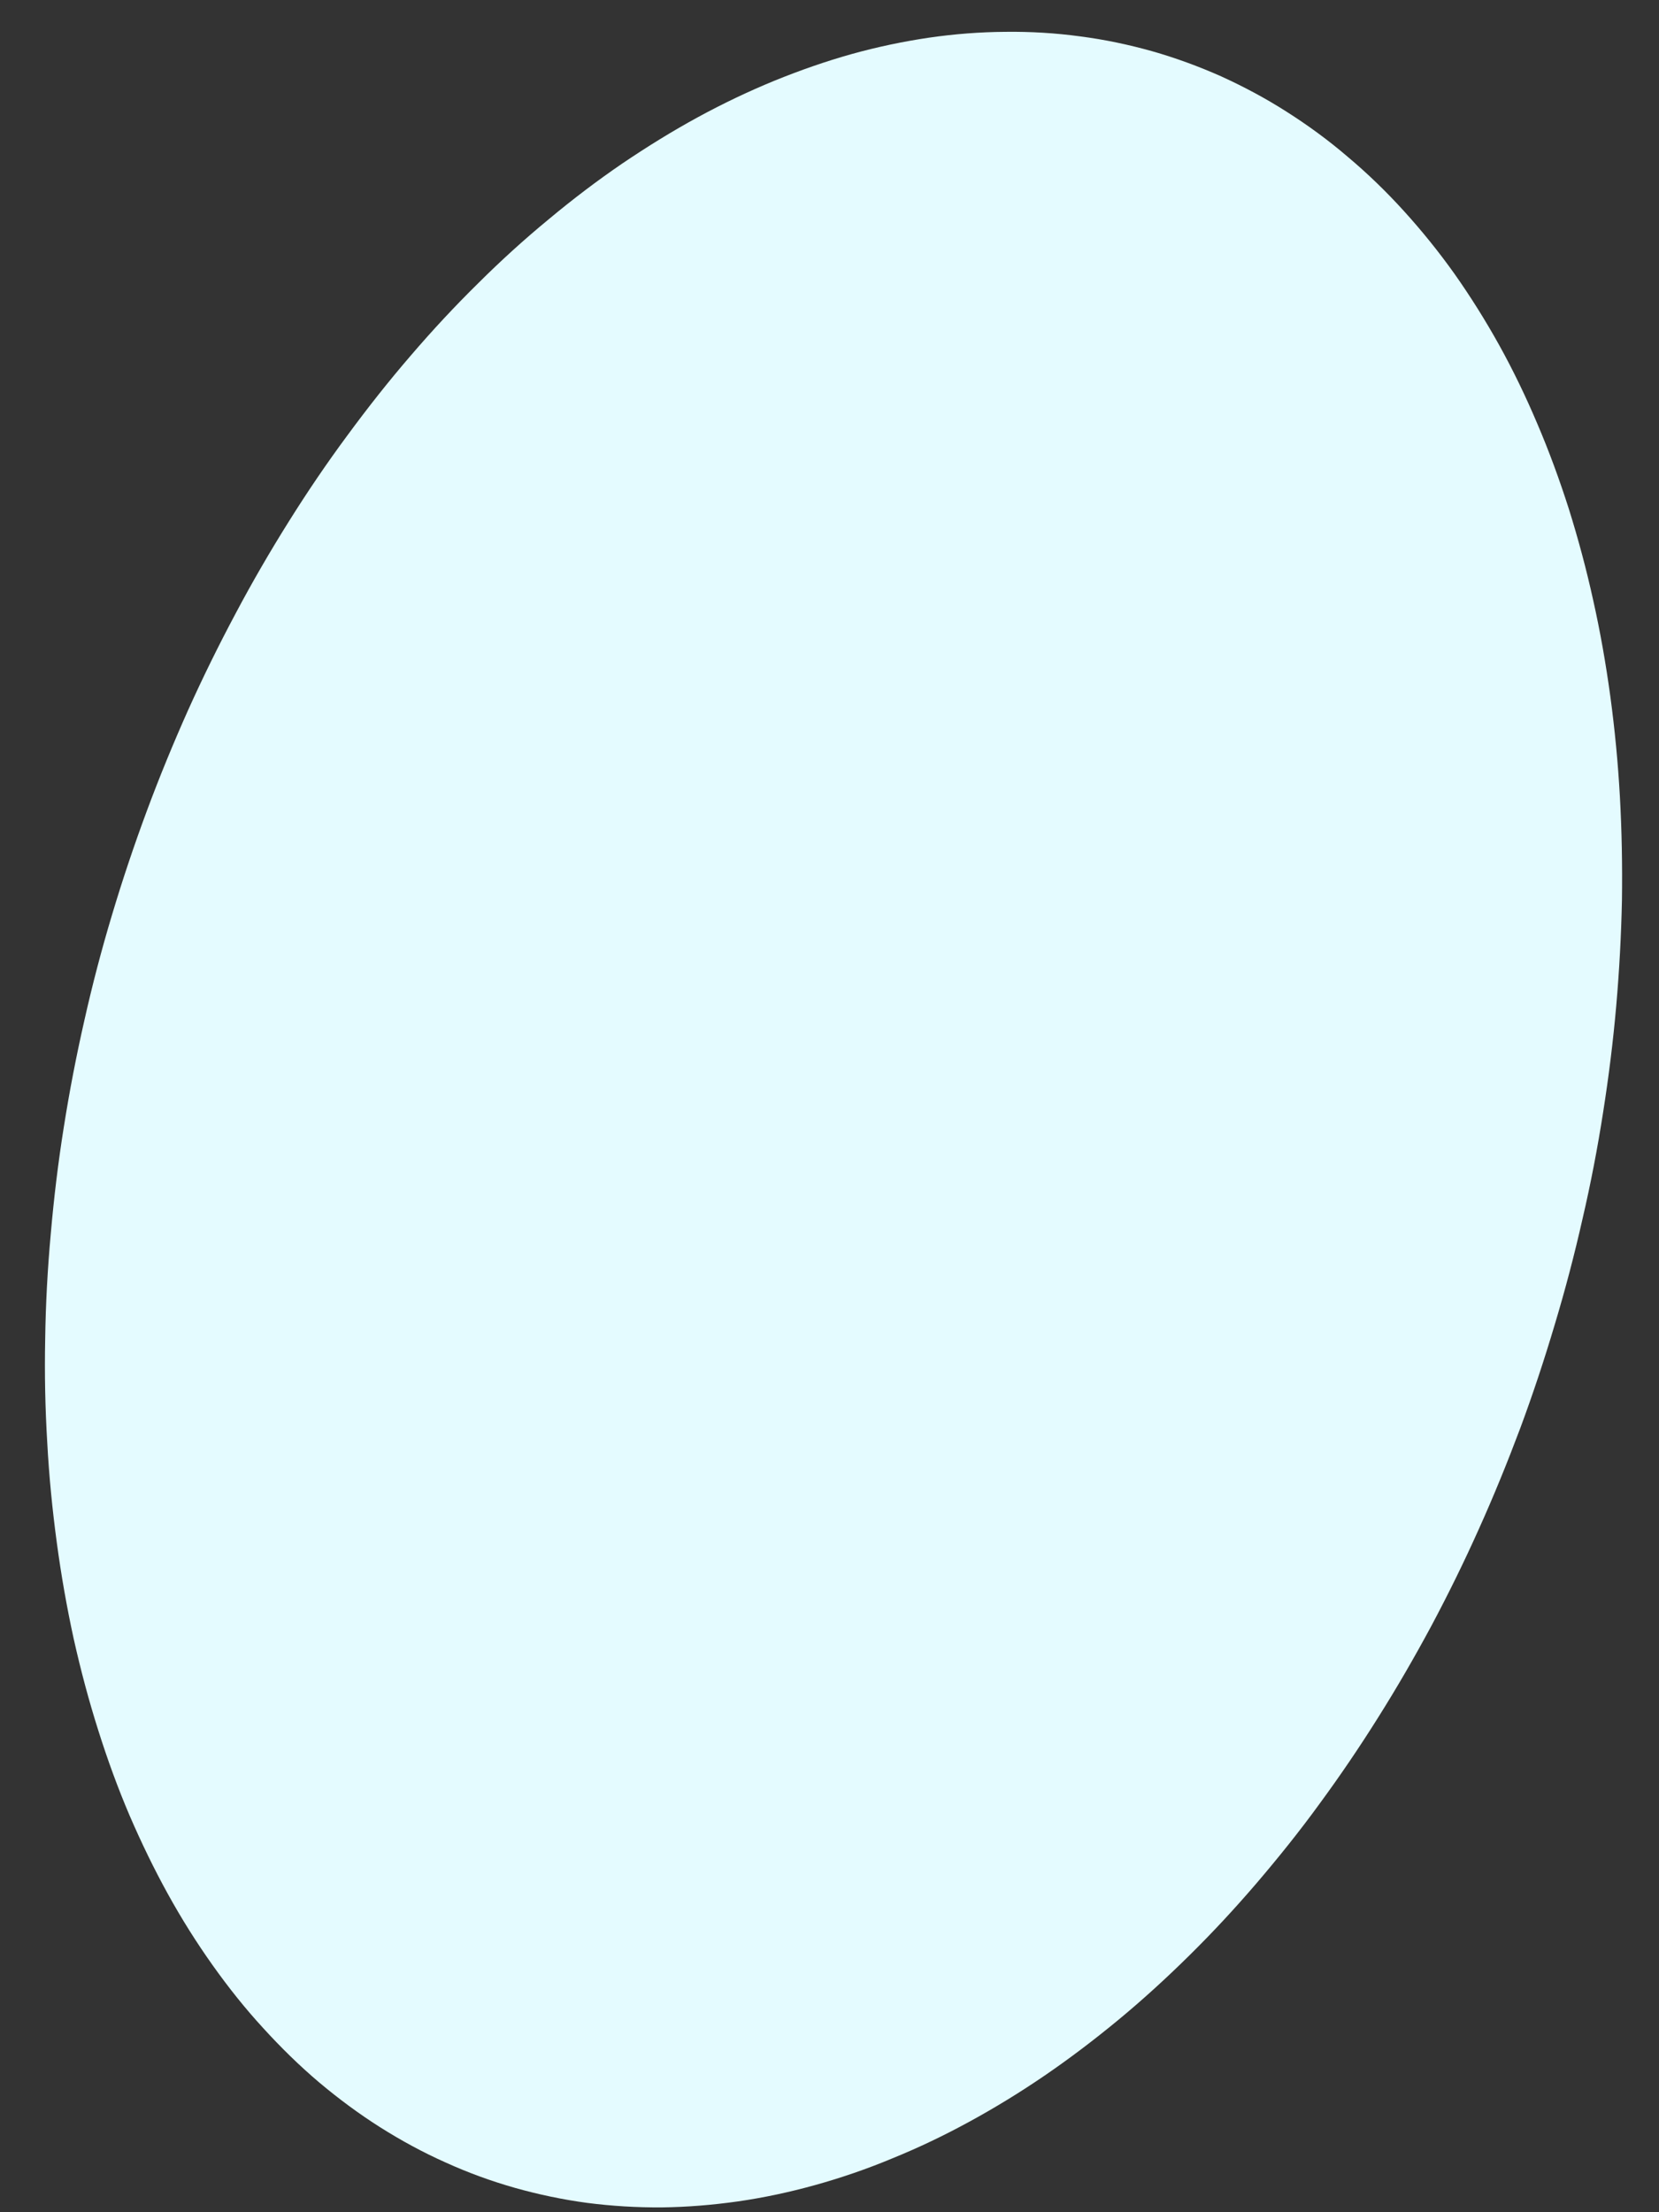 <?xml version="1.0" encoding="UTF-8" standalone="no"?><svg width='21' height='28' viewBox='0 0 21 28' fill='none' xmlns='http://www.w3.org/2000/svg'>
<rect x="0" y="0" width="21" height="28" fill="#333333" stroke="none"/>
<path d='M19.681 16.763C19.549 17.207 19.404 17.645 19.244 18.076C19.081 18.51 18.908 18.935 18.72 19.352C18.533 19.77 18.332 20.178 18.119 20.578C17.905 20.976 17.68 21.365 17.443 21.741C17.207 22.117 16.96 22.481 16.702 22.832C16.447 23.183 16.178 23.517 15.903 23.839C15.628 24.16 15.344 24.465 15.051 24.754C14.759 25.042 14.462 25.313 14.156 25.566C13.851 25.818 13.541 26.053 13.227 26.268C12.911 26.484 12.592 26.679 12.271 26.854C11.949 27.03 11.626 27.184 11.299 27.317C10.974 27.453 10.646 27.565 10.319 27.656C9.992 27.747 9.667 27.816 9.342 27.863C9.017 27.909 8.697 27.935 8.378 27.939C8.057 27.941 7.743 27.922 7.433 27.882C7.121 27.84 6.818 27.776 6.519 27.692C6.22 27.607 5.928 27.501 5.644 27.372C5.358 27.245 5.082 27.095 4.814 26.926C4.547 26.757 4.29 26.567 4.04 26.357C3.793 26.148 3.557 25.917 3.332 25.67C3.104 25.422 2.892 25.156 2.691 24.873C2.489 24.589 2.3 24.289 2.125 23.972C1.95 23.655 1.789 23.323 1.64 22.978C1.492 22.631 1.36 22.27 1.243 21.898C1.124 21.523 1.022 21.14 0.933 20.743C0.847 20.348 0.775 19.942 0.719 19.525C0.663 19.11 0.621 18.688 0.598 18.256C0.572 17.827 0.563 17.389 0.572 16.949C0.578 16.508 0.602 16.061 0.643 15.613C0.682 15.165 0.736 14.714 0.808 14.264C0.879 13.813 0.966 13.363 1.068 12.915C1.169 12.464 1.286 12.018 1.419 11.576C1.551 11.134 1.698 10.697 1.859 10.263C2.019 9.832 2.194 9.407 2.381 8.988C2.569 8.571 2.771 8.161 2.983 7.764C3.195 7.364 3.421 6.975 3.657 6.599C3.893 6.222 4.14 5.858 4.398 5.51C4.656 5.159 4.922 4.822 5.199 4.501C5.475 4.179 5.758 3.875 6.051 3.587C6.341 3.298 6.64 3.027 6.946 2.775C7.249 2.522 7.559 2.287 7.875 2.071C8.19 1.858 8.508 1.661 8.831 1.485C9.152 1.31 9.476 1.156 9.802 1.022C10.129 0.889 10.456 0.775 10.781 0.684C11.108 0.593 11.435 0.525 11.758 0.477C12.083 0.43 12.406 0.405 12.724 0.403C13.043 0.399 13.359 0.418 13.669 0.46C13.979 0.5 14.284 0.564 14.583 0.648C14.882 0.733 15.175 0.841 15.459 0.967C15.742 1.096 16.02 1.244 16.286 1.414C16.555 1.585 16.813 1.773 17.06 1.985C17.309 2.194 17.545 2.422 17.77 2.67C17.996 2.919 18.21 3.183 18.412 3.467C18.613 3.752 18.802 4.053 18.977 4.368C19.153 4.685 19.313 5.017 19.46 5.364C19.608 5.71 19.74 6.07 19.859 6.442C19.976 6.816 20.08 7.201 20.167 7.597C20.256 7.994 20.327 8.398 20.384 8.815C20.44 9.229 20.481 9.652 20.505 10.083C20.529 10.515 20.537 10.95 20.531 11.392C20.522 11.834 20.498 12.278 20.459 12.727C20.42 13.175 20.364 13.625 20.293 14.076C20.223 14.526 20.137 14.976 20.032 15.427C19.931 15.875 19.814 16.321 19.681 16.763Z' fill='#E4FBFF'/>
</svg>
